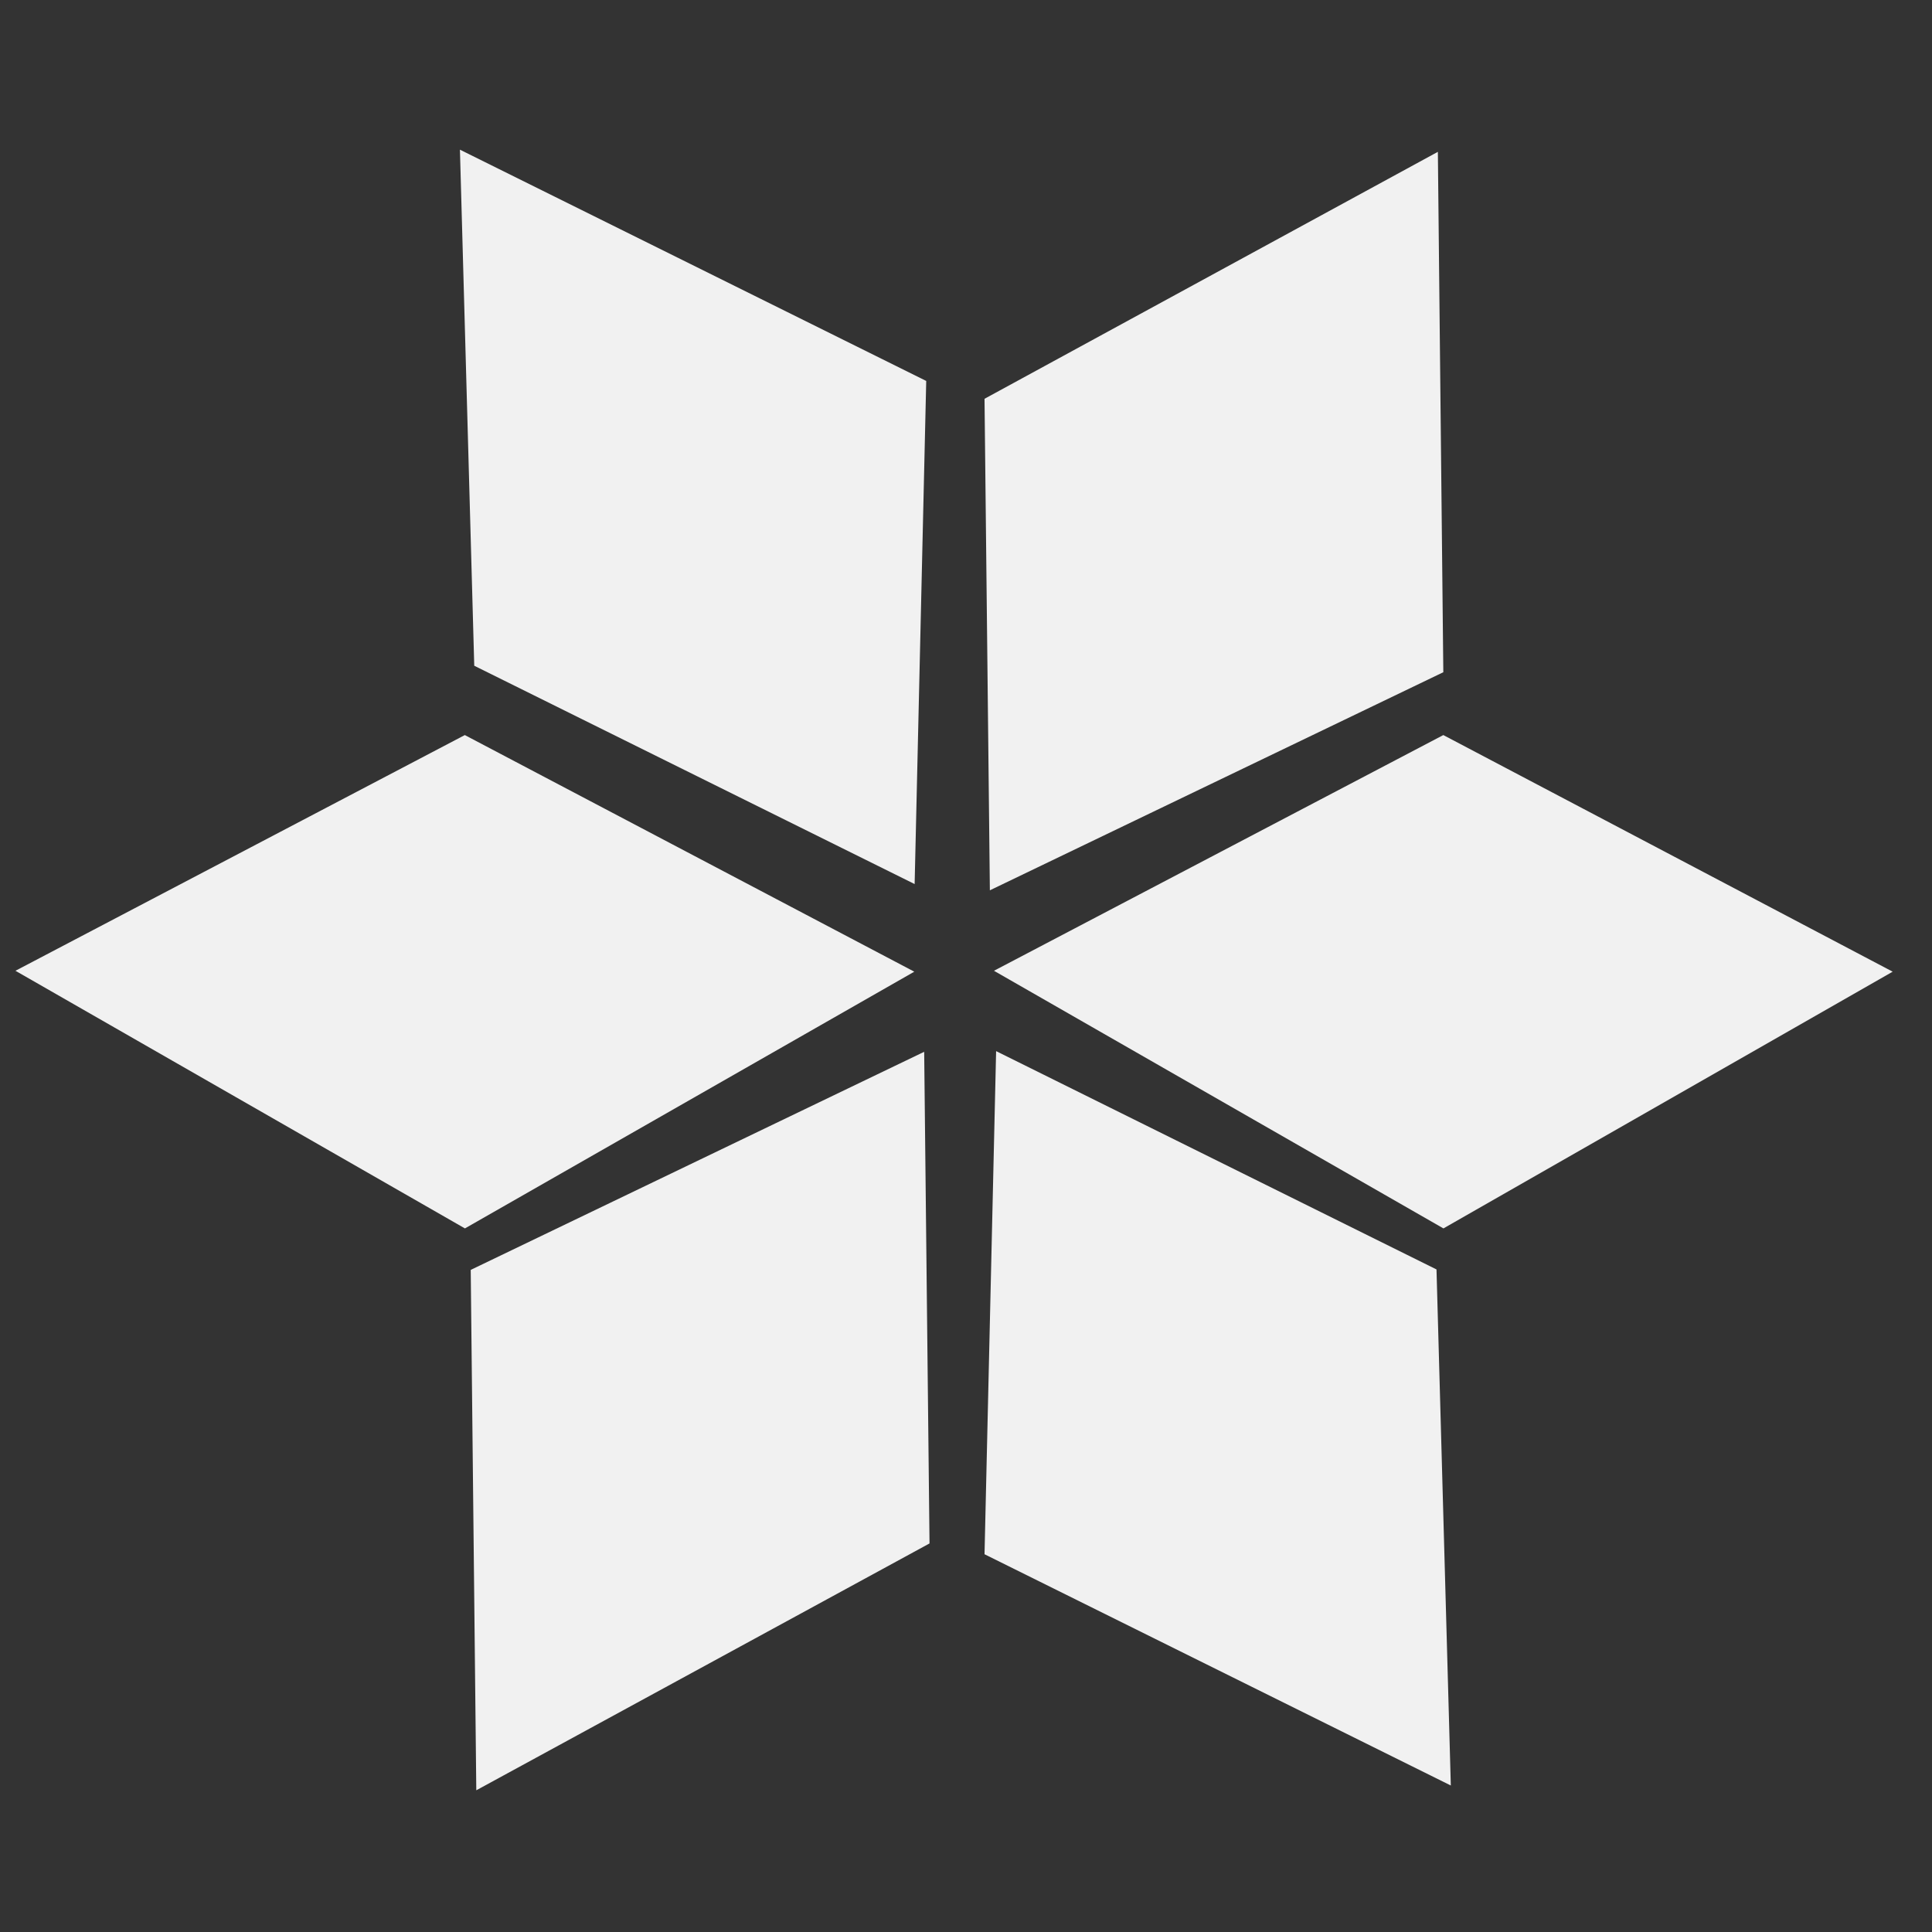 <svg width="17" height="17" viewBox="0 0 17 17" fill="none" xmlns="http://www.w3.org/2000/svg">
<rect x="0" y="0" width="17" height="17" fill="#333333" stroke="none"/>
<path d="M12.652 1.336L12.7 5.915L8.71 7.834L8.663 3.509L12.652 1.336Z" fill="#F1F1F1"/>
<path d="M16.654 8.55L12.701 10.809L8.746 8.542L12.7 6.468L16.654 8.55Z" fill="#F1F1F1"/>
<path d="M8.045 8.55L4.091 10.809L0.136 8.542L4.09 6.468L8.045 8.55Z" fill="#F1F1F1"/>
<path d="M4.047 1.317L8.15 3.352L8.048 7.779L4.173 5.858L4.047 1.317Z" fill="#F1F1F1"/>
<path d="M12.766 15.711L8.663 13.676L8.765 9.249L12.64 11.17L12.766 15.711Z" fill="#F1F1F1"/>
<path d="M4.191 15.753L4.142 11.174L8.132 9.255L8.179 13.581L4.191 15.753Z" fill="#F1F1F1"/>
</svg>
